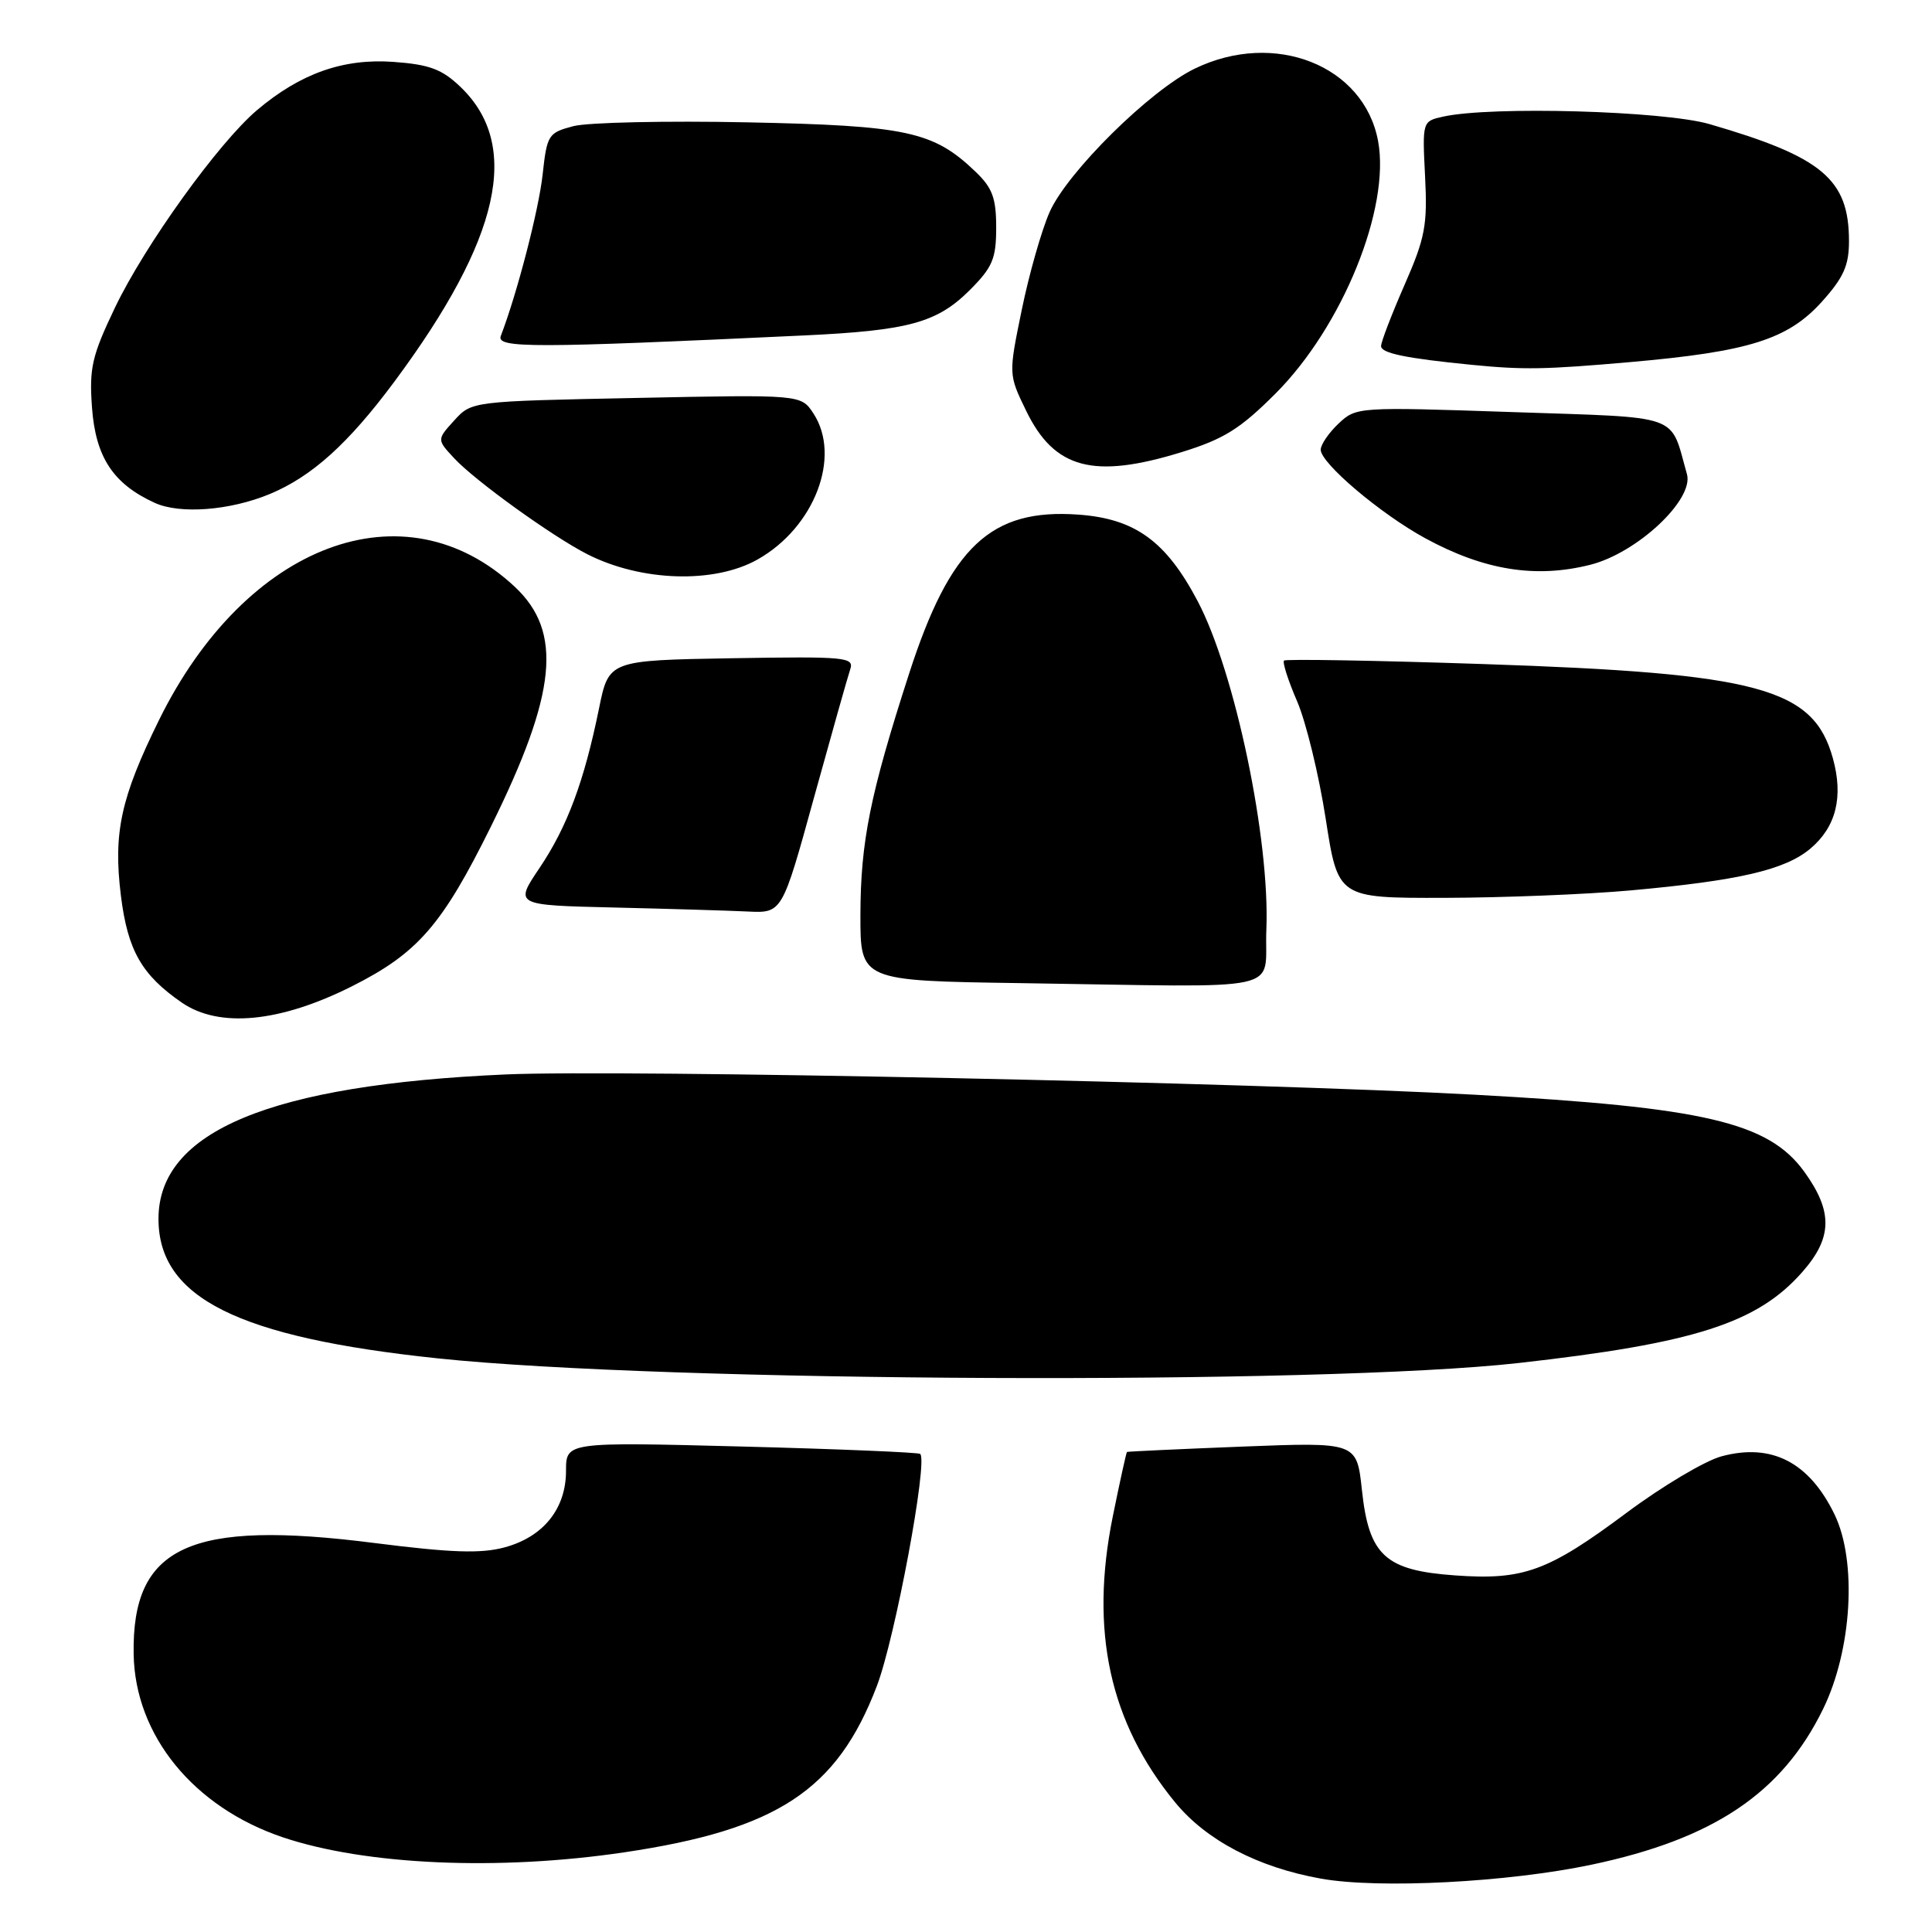 <?xml version="1.0" encoding="UTF-8" standalone="no"?>
<!DOCTYPE svg PUBLIC "-//W3C//DTD SVG 1.1//EN" "http://www.w3.org/Graphics/SVG/1.1/DTD/svg11.dtd" >
<svg xmlns="http://www.w3.org/2000/svg" xmlns:xlink="http://www.w3.org/1999/xlink" version="1.1" viewBox="0 0 256 256">
 <g >
 <path fill="currentColor"
d=" M 210.89 247.08 C 227.07 243.67 236.12 237.59 241.56 226.47 C 245.40 218.63 246.09 206.89 243.09 200.68 C 239.73 193.75 234.75 191.18 228.11 192.97 C 225.92 193.56 220.25 196.93 215.52 200.46 C 205.11 208.22 201.87 209.40 192.81 208.75 C 183.54 208.09 181.39 206.12 180.46 197.43 C 179.78 191.09 179.78 191.09 164.64 191.68 C 156.31 192.01 149.42 192.33 149.33 192.39 C 149.24 192.45 148.39 196.30 147.45 200.94 C 144.38 216.10 147.02 228.22 155.71 238.82 C 159.84 243.86 166.69 247.44 175.04 248.93 C 182.72 250.30 199.80 249.42 210.89 247.08 Z  M 82.74 245.44 C 102.99 242.43 110.92 237.21 116.19 223.40 C 118.61 217.05 122.99 193.58 121.93 192.65 C 121.69 192.45 111.04 192.00 98.25 191.67 C 75.00 191.07 75.00 191.07 75.00 194.90 C 75.00 199.92 71.99 203.66 66.84 205.04 C 63.72 205.88 59.80 205.75 49.65 204.46 C 25.13 201.33 17.46 204.86 17.71 219.19 C 17.89 229.95 25.64 239.46 37.47 243.45 C 48.43 247.14 66.05 247.92 82.74 245.44 Z  M 201.19 180.61 C 224.55 177.99 232.88 175.32 238.84 168.52 C 242.82 163.99 242.88 160.52 239.07 155.25 C 234.33 148.71 225.83 146.72 195.50 145.06 C 165.75 143.43 82.52 141.69 67.00 142.37 C 35.83 143.74 21.00 149.90 21.00 161.50 C 21.00 171.96 31.48 177.20 58.00 179.99 C 88.14 183.16 175.02 183.54 201.19 180.61 Z  M 46.65 130.68 C 55.37 126.29 58.59 122.58 65.06 109.50 C 73.78 91.87 74.59 83.74 68.23 77.77 C 53.64 64.11 32.61 71.98 21.07 95.41 C 16.00 105.71 14.99 110.35 16.02 118.68 C 16.92 125.94 18.77 129.18 24.09 132.85 C 29.05 136.26 37.11 135.48 46.65 130.68 Z  M 167.80 123.17 C 168.28 111.21 163.65 89.06 158.70 79.66 C 154.51 71.71 150.41 68.73 142.90 68.19 C 131.29 67.35 125.91 72.40 120.46 89.26 C 115.30 105.23 114.03 111.51 114.01 121.23 C 114.00 129.96 114.00 129.96 135.25 130.27 C 171.37 130.80 167.45 131.66 167.80 123.17 Z  M 107.84 105.75 C 110.16 97.36 112.32 89.70 112.65 88.72 C 113.21 87.07 112.18 86.97 96.96 87.22 C 80.67 87.50 80.67 87.50 79.37 93.89 C 77.40 103.55 75.16 109.56 71.49 115.01 C 68.17 119.94 68.17 119.94 81.34 120.25 C 88.58 120.42 96.56 120.66 99.07 120.78 C 103.64 121.00 103.64 121.00 107.84 105.75 Z  M 215.99 117.99 C 230.41 116.69 236.52 115.27 239.88 112.45 C 243.29 109.58 244.28 105.60 242.87 100.49 C 240.29 91.15 233.09 89.21 196.52 87.99 C 182.23 87.51 170.36 87.31 170.14 87.53 C 169.91 87.76 170.69 90.19 171.88 92.94 C 173.06 95.69 174.76 102.67 175.66 108.47 C 177.29 119.00 177.29 119.00 191.39 118.97 C 199.15 118.95 210.22 118.51 215.99 117.99 Z  M 100.39 74.13 C 107.93 69.88 111.52 60.49 107.78 54.78 C 106.14 52.28 106.14 52.28 84.32 52.73 C 62.50 53.17 62.50 53.17 60.19 55.71 C 57.88 58.25 57.88 58.25 60.19 60.73 C 62.96 63.71 73.19 71.08 77.83 73.44 C 84.97 77.07 94.66 77.37 100.39 74.13 Z  M 210.70 74.84 C 216.93 73.28 224.48 66.20 223.53 62.83 C 221.22 54.69 223.15 55.38 200.31 54.60 C 179.95 53.91 179.71 53.92 177.37 56.12 C 176.07 57.35 175.00 58.91 175.00 59.59 C 175.00 61.38 182.95 68.11 188.87 71.33 C 196.64 75.56 203.48 76.66 210.70 74.84 Z  M 35.75 65.46 C 41.34 63.13 46.16 58.78 52.28 50.54 C 66.32 31.62 69.09 19.25 61.02 11.52 C 58.56 9.16 56.91 8.55 52.14 8.20 C 45.49 7.72 39.82 9.72 34.06 14.59 C 28.97 18.90 19.19 32.49 15.23 40.77 C 12.18 47.15 11.81 48.76 12.19 54.00 C 12.67 60.58 14.99 64.11 20.50 66.63 C 23.85 68.16 30.47 67.65 35.75 65.46 Z  M 156.57 59.91 C 162.17 58.18 164.33 56.83 169.00 52.16 C 177.88 43.28 184.26 27.56 182.60 18.67 C 180.72 8.65 168.87 3.98 158.32 9.09 C 152.38 11.96 141.41 22.81 139.07 28.12 C 138.01 30.53 136.35 36.35 135.39 41.05 C 133.63 49.61 133.63 49.61 135.96 54.41 C 139.70 62.13 144.88 63.52 156.57 59.91 Z  M 216.00 47.98 C 231.72 46.60 236.88 44.98 241.38 40.01 C 244.28 36.79 245.00 35.19 245.00 31.95 C 245.00 23.74 241.46 20.78 226.50 16.44 C 220.43 14.69 197.64 14.04 191.24 15.45 C 188.47 16.06 188.46 16.07 188.83 23.38 C 189.16 29.84 188.84 31.53 186.10 37.77 C 184.40 41.66 183.00 45.29 183.00 45.86 C 183.00 46.80 186.27 47.48 195.00 48.34 C 201.92 49.02 204.67 48.97 216.00 47.98 Z  M 106.50 44.45 C 120.40 43.80 124.16 42.77 128.51 38.43 C 131.52 35.41 132.00 34.28 132.00 30.15 C 132.00 26.24 131.50 24.89 129.25 22.74 C 123.68 17.40 120.15 16.64 99.00 16.21 C 88.28 15.99 77.92 16.22 76.00 16.71 C 72.64 17.59 72.48 17.85 71.90 23.14 C 71.39 27.80 68.53 38.86 66.36 44.51 C 65.73 46.15 70.57 46.14 106.50 44.45 Z "/>
</g>
</svg>